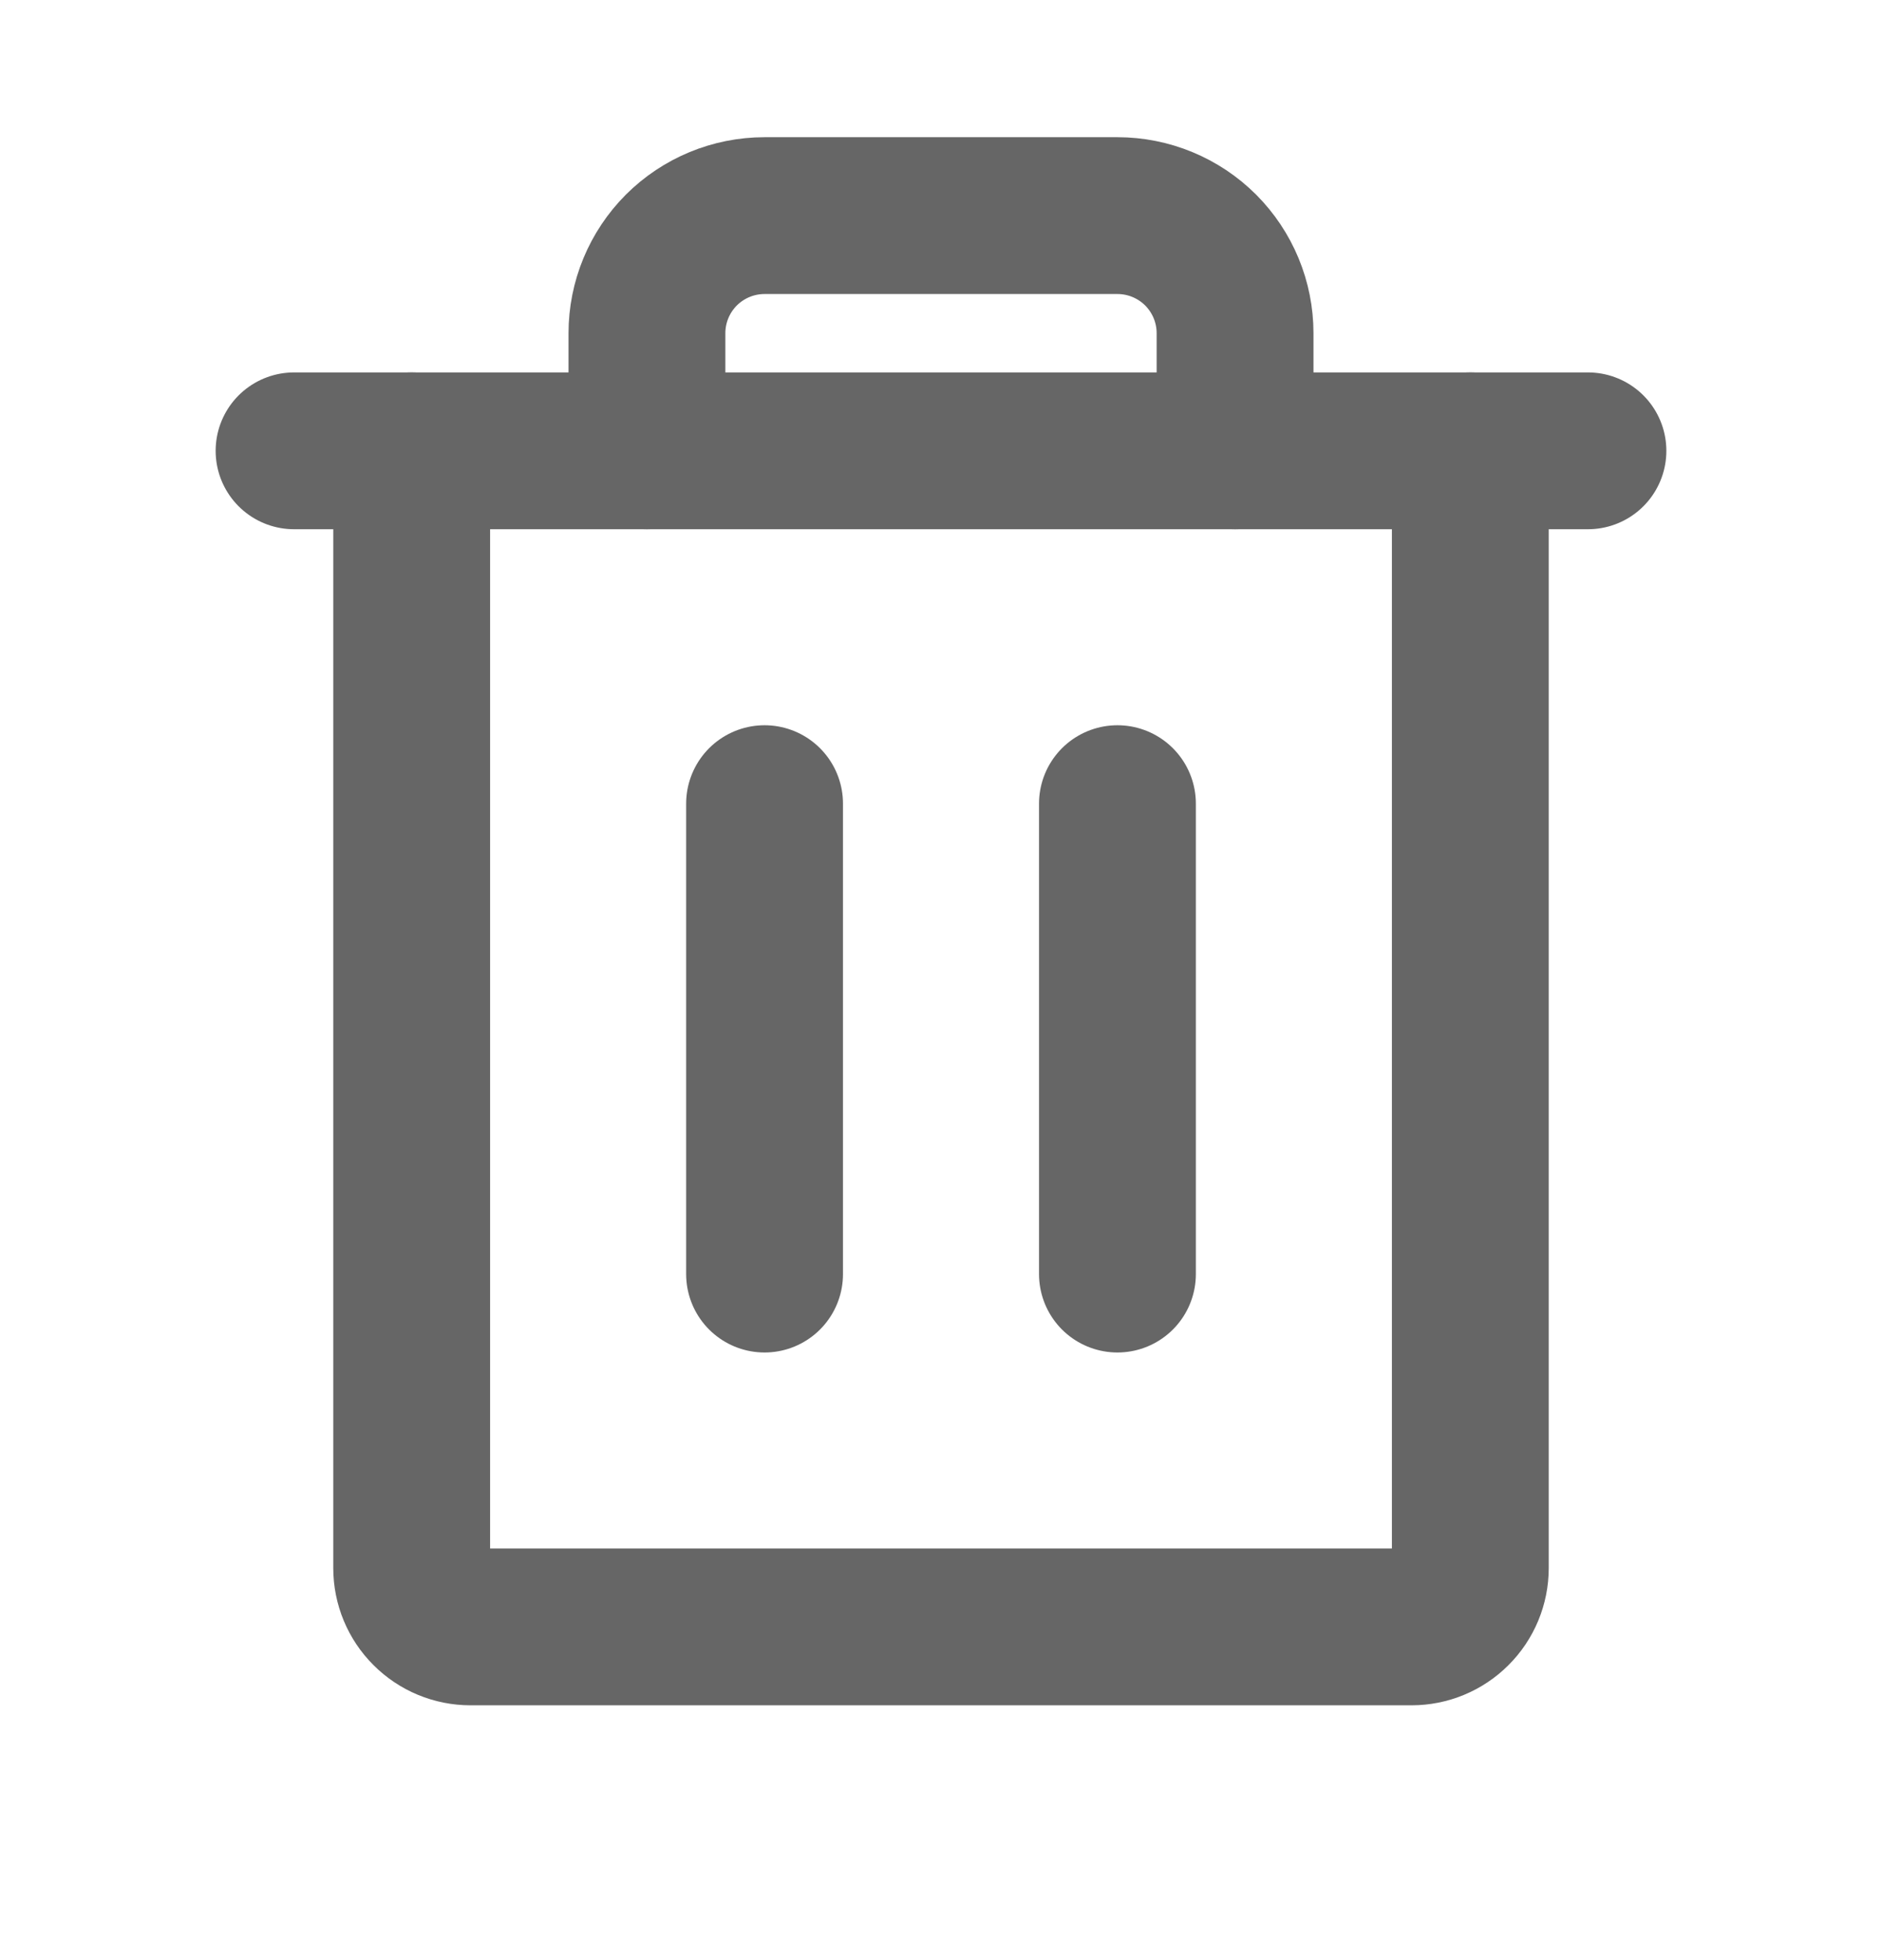 <svg width="24" height="25" viewBox="0 0 24 25" fill="none" xmlns="http://www.w3.org/2000/svg">
<path d="M20.25 5.75L3.75 5.75" stroke="#666666" stroke-width="2" stroke-linecap="round" stroke-linejoin="round"/>
<path d="M9.75 10.25V16.25" stroke="#666666" stroke-width="2" stroke-linecap="round" stroke-linejoin="round"/>
<path d="M14.25 10.25V16.25" stroke="#666666" stroke-width="2" stroke-linecap="round" stroke-linejoin="round"/>
<path d="M18.75 5.75V20C18.75 20.199 18.671 20.39 18.53 20.53C18.39 20.671 18.199 20.75 18 20.75H6C5.801 20.75 5.61 20.671 5.47 20.53C5.329 20.39 5.25 20.199 5.25 20V5.75" stroke="#666666" stroke-width="2" stroke-linecap="round" stroke-linejoin="round"/>
<path d="M15.75 5.75V4.25C15.75 3.852 15.592 3.471 15.311 3.189C15.029 2.908 14.648 2.75 14.25 2.75H9.75C9.352 2.75 8.971 2.908 8.689 3.189C8.408 3.471 8.25 3.852 8.25 4.25V5.75" stroke="#666666" stroke-width="2" stroke-linecap="round" stroke-linejoin="round"/>
</svg>

